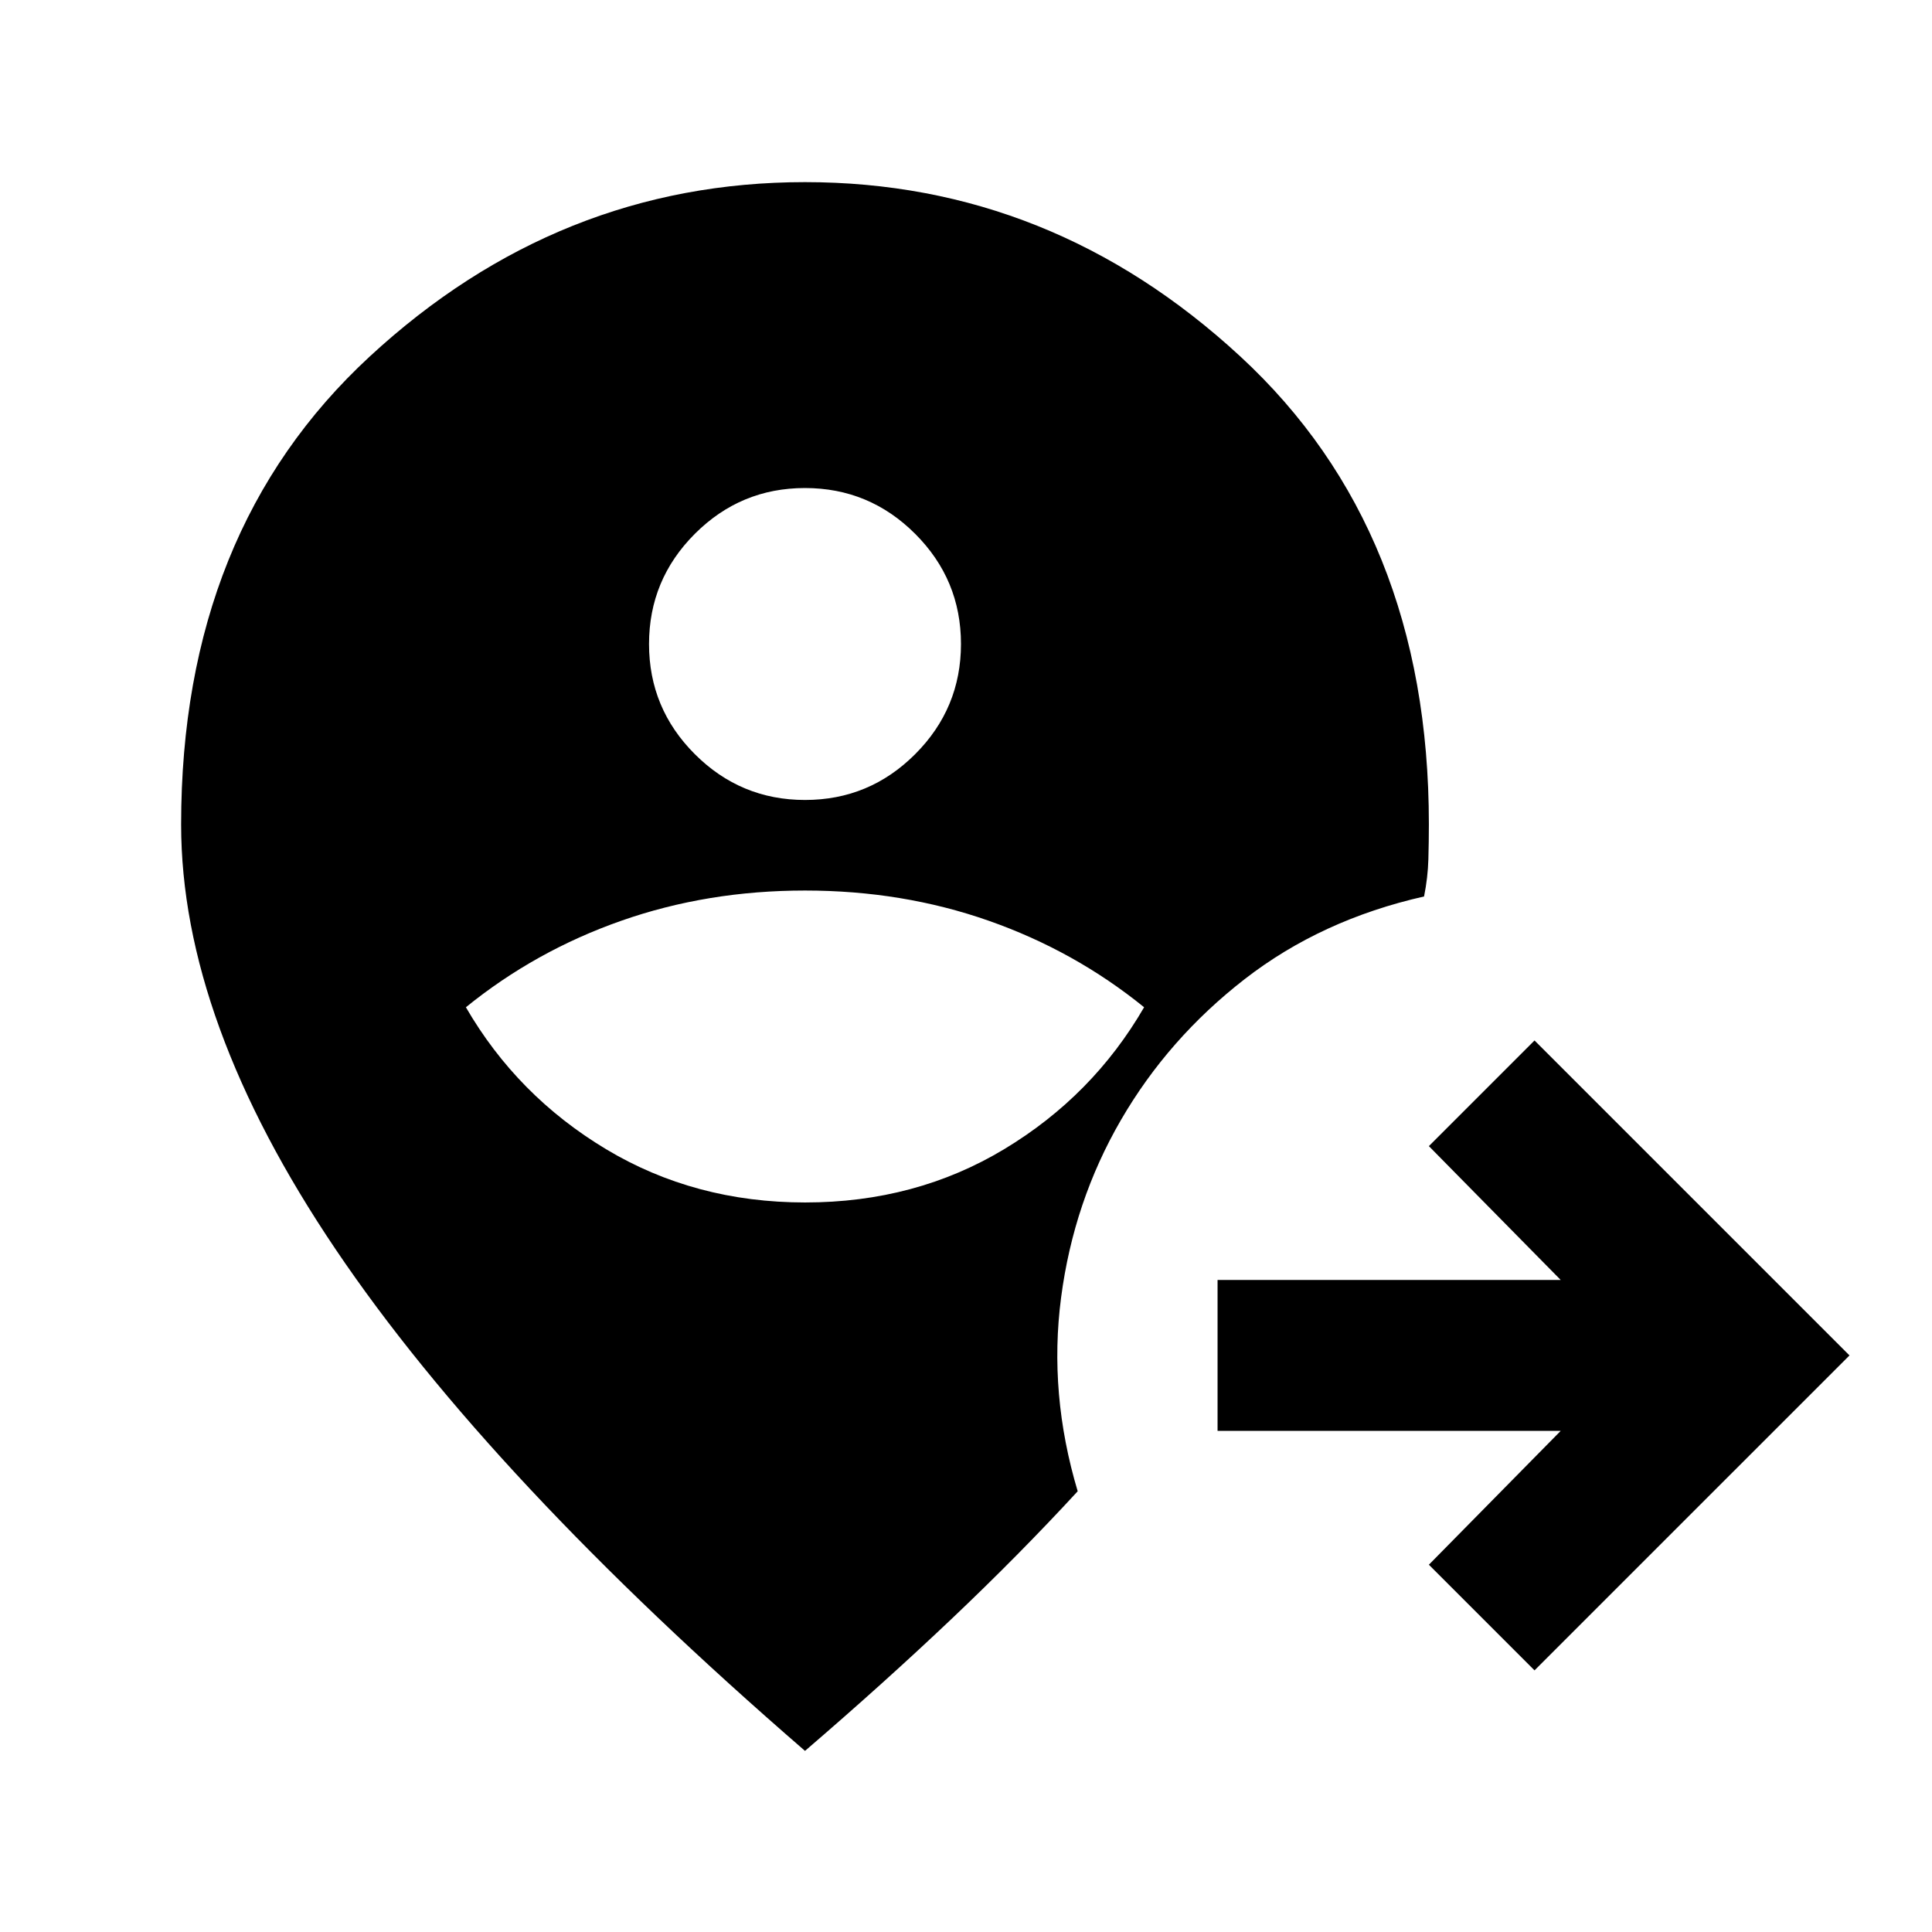 <svg xmlns="http://www.w3.org/2000/svg" height="24" viewBox="0 -960 960 960" width="24"><path d="M400-90Q243.5-225.5 166.75-339.25T90-550.31q0-145.97 93.75-232.58Q277.5-869.5 400-869.5t216.25 86.56Q710-696.38 710-550.5q0 8.5-.25 17.5t-2.14 18.45Q656.5-503 618.5-473.5q-38 29.5-61.5 70t-29.75 88.25Q521-267.5 535.5-219q-29 31.5-62.75 63.5T400-90Zm.11-272.5Q455-362.5 499-389t69.5-70.5q-34.5-28-77.25-43t-91.25-15q-48.5 0-91.25 15t-77.25 43q25.5 44 69.61 70.5t99 26.5Zm-.09-200q31.98 0 54.73-22.77 22.75-22.77 22.75-54.75t-22.77-54.73q-22.77-22.75-54.75-22.75t-54.73 22.77q-22.75 22.77-22.75 54.75t22.77 54.73q22.77 22.75 54.75 22.75ZM762.5-130 710-182.5l65.5-66.5H605v-75h170.5L710-390.5l52.5-52.5L919-286.5 762.5-130Z"/></svg>